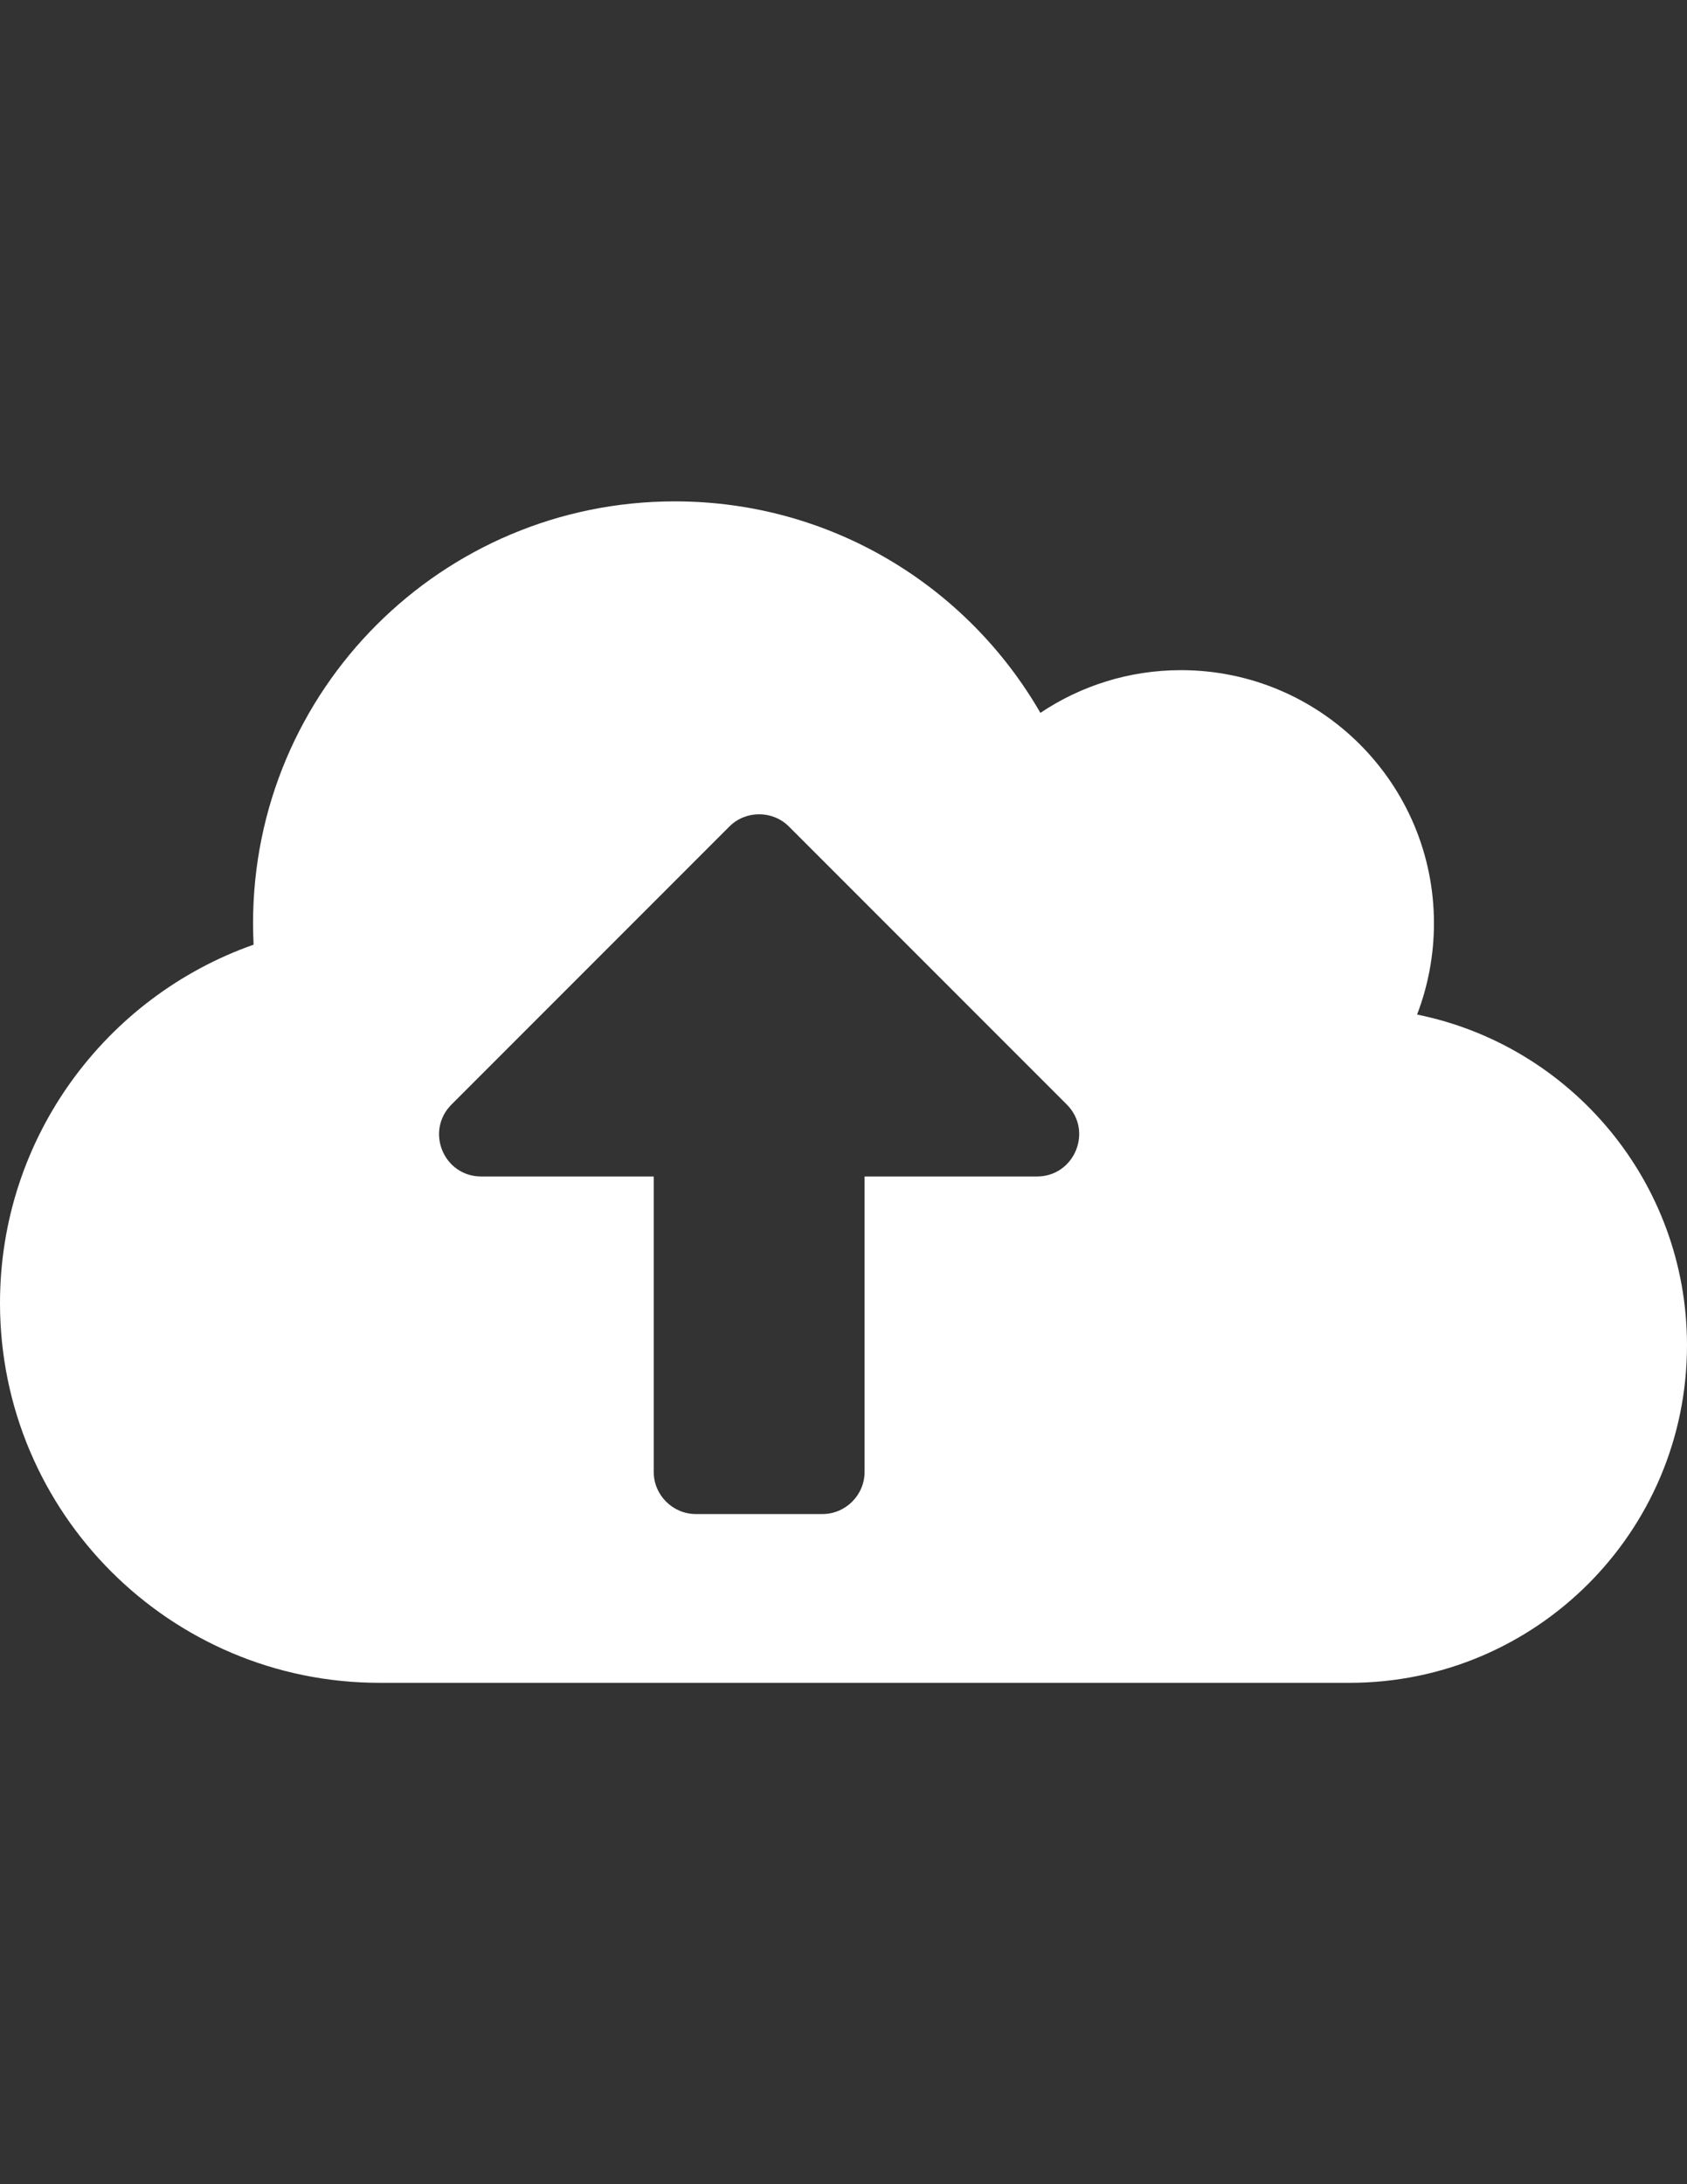 <?xml version="1.0" encoding="utf-8"?>
<!-- Generator: Adobe Illustrator 16.0.0, SVG Export Plug-In . SVG Version: 6.00 Build 0)  -->
<!DOCTYPE svg PUBLIC "-//W3C//DTD SVG 1.1//EN" "http://www.w3.org/Graphics/SVG/1.1/DTD/svg11.dtd">
<svg version="1.1" id="Layer_1" focusable="false" xmlns="http://www.w3.org/2000/svg" xmlns:xlink="http://www.w3.org/1999/xlink"
	 x="0px" y="0px" width="612px" height="792px" viewBox="0 0 612 792" enable-background="new 0 0 612 792" xml:space="preserve">
<rect x="0" y="0" width="612" height="792" fill="#333333" stroke="none"/>
<path fill="#FFFFFF" d="M514.08,367.886c3.921-10.232,6.12-21.42,6.12-33.086c0-50.681-41.119-91.8-91.8-91.8
	c-18.839,0-36.434,5.737-50.969,15.491c-26.488-45.9-75.926-76.691-132.632-76.691c-84.532,0-153,68.468-153,153
	c0,2.582,0.096,5.164,0.191,7.746C38.441,361.384,0,412.447,0,472.5c0,76.021,61.678,137.7,137.7,137.7H489.6
	c67.607,0,122.4-54.793,122.4-122.4C612,428.608,569.925,379.17,514.08,367.886z M376.188,426.6H313.65V533.7
	c0,8.415-6.886,15.3-15.3,15.3h-45.9c-8.415,0-15.3-6.885-15.3-15.3V426.6h-62.539c-13.674,0-20.464-16.447-10.806-26.105
	l100.789-100.789c5.929-5.929,15.683-5.929,21.611,0l100.789,100.789C396.652,410.152,389.768,426.6,376.188,426.6L376.188,426.6z"
	/>
</svg>
